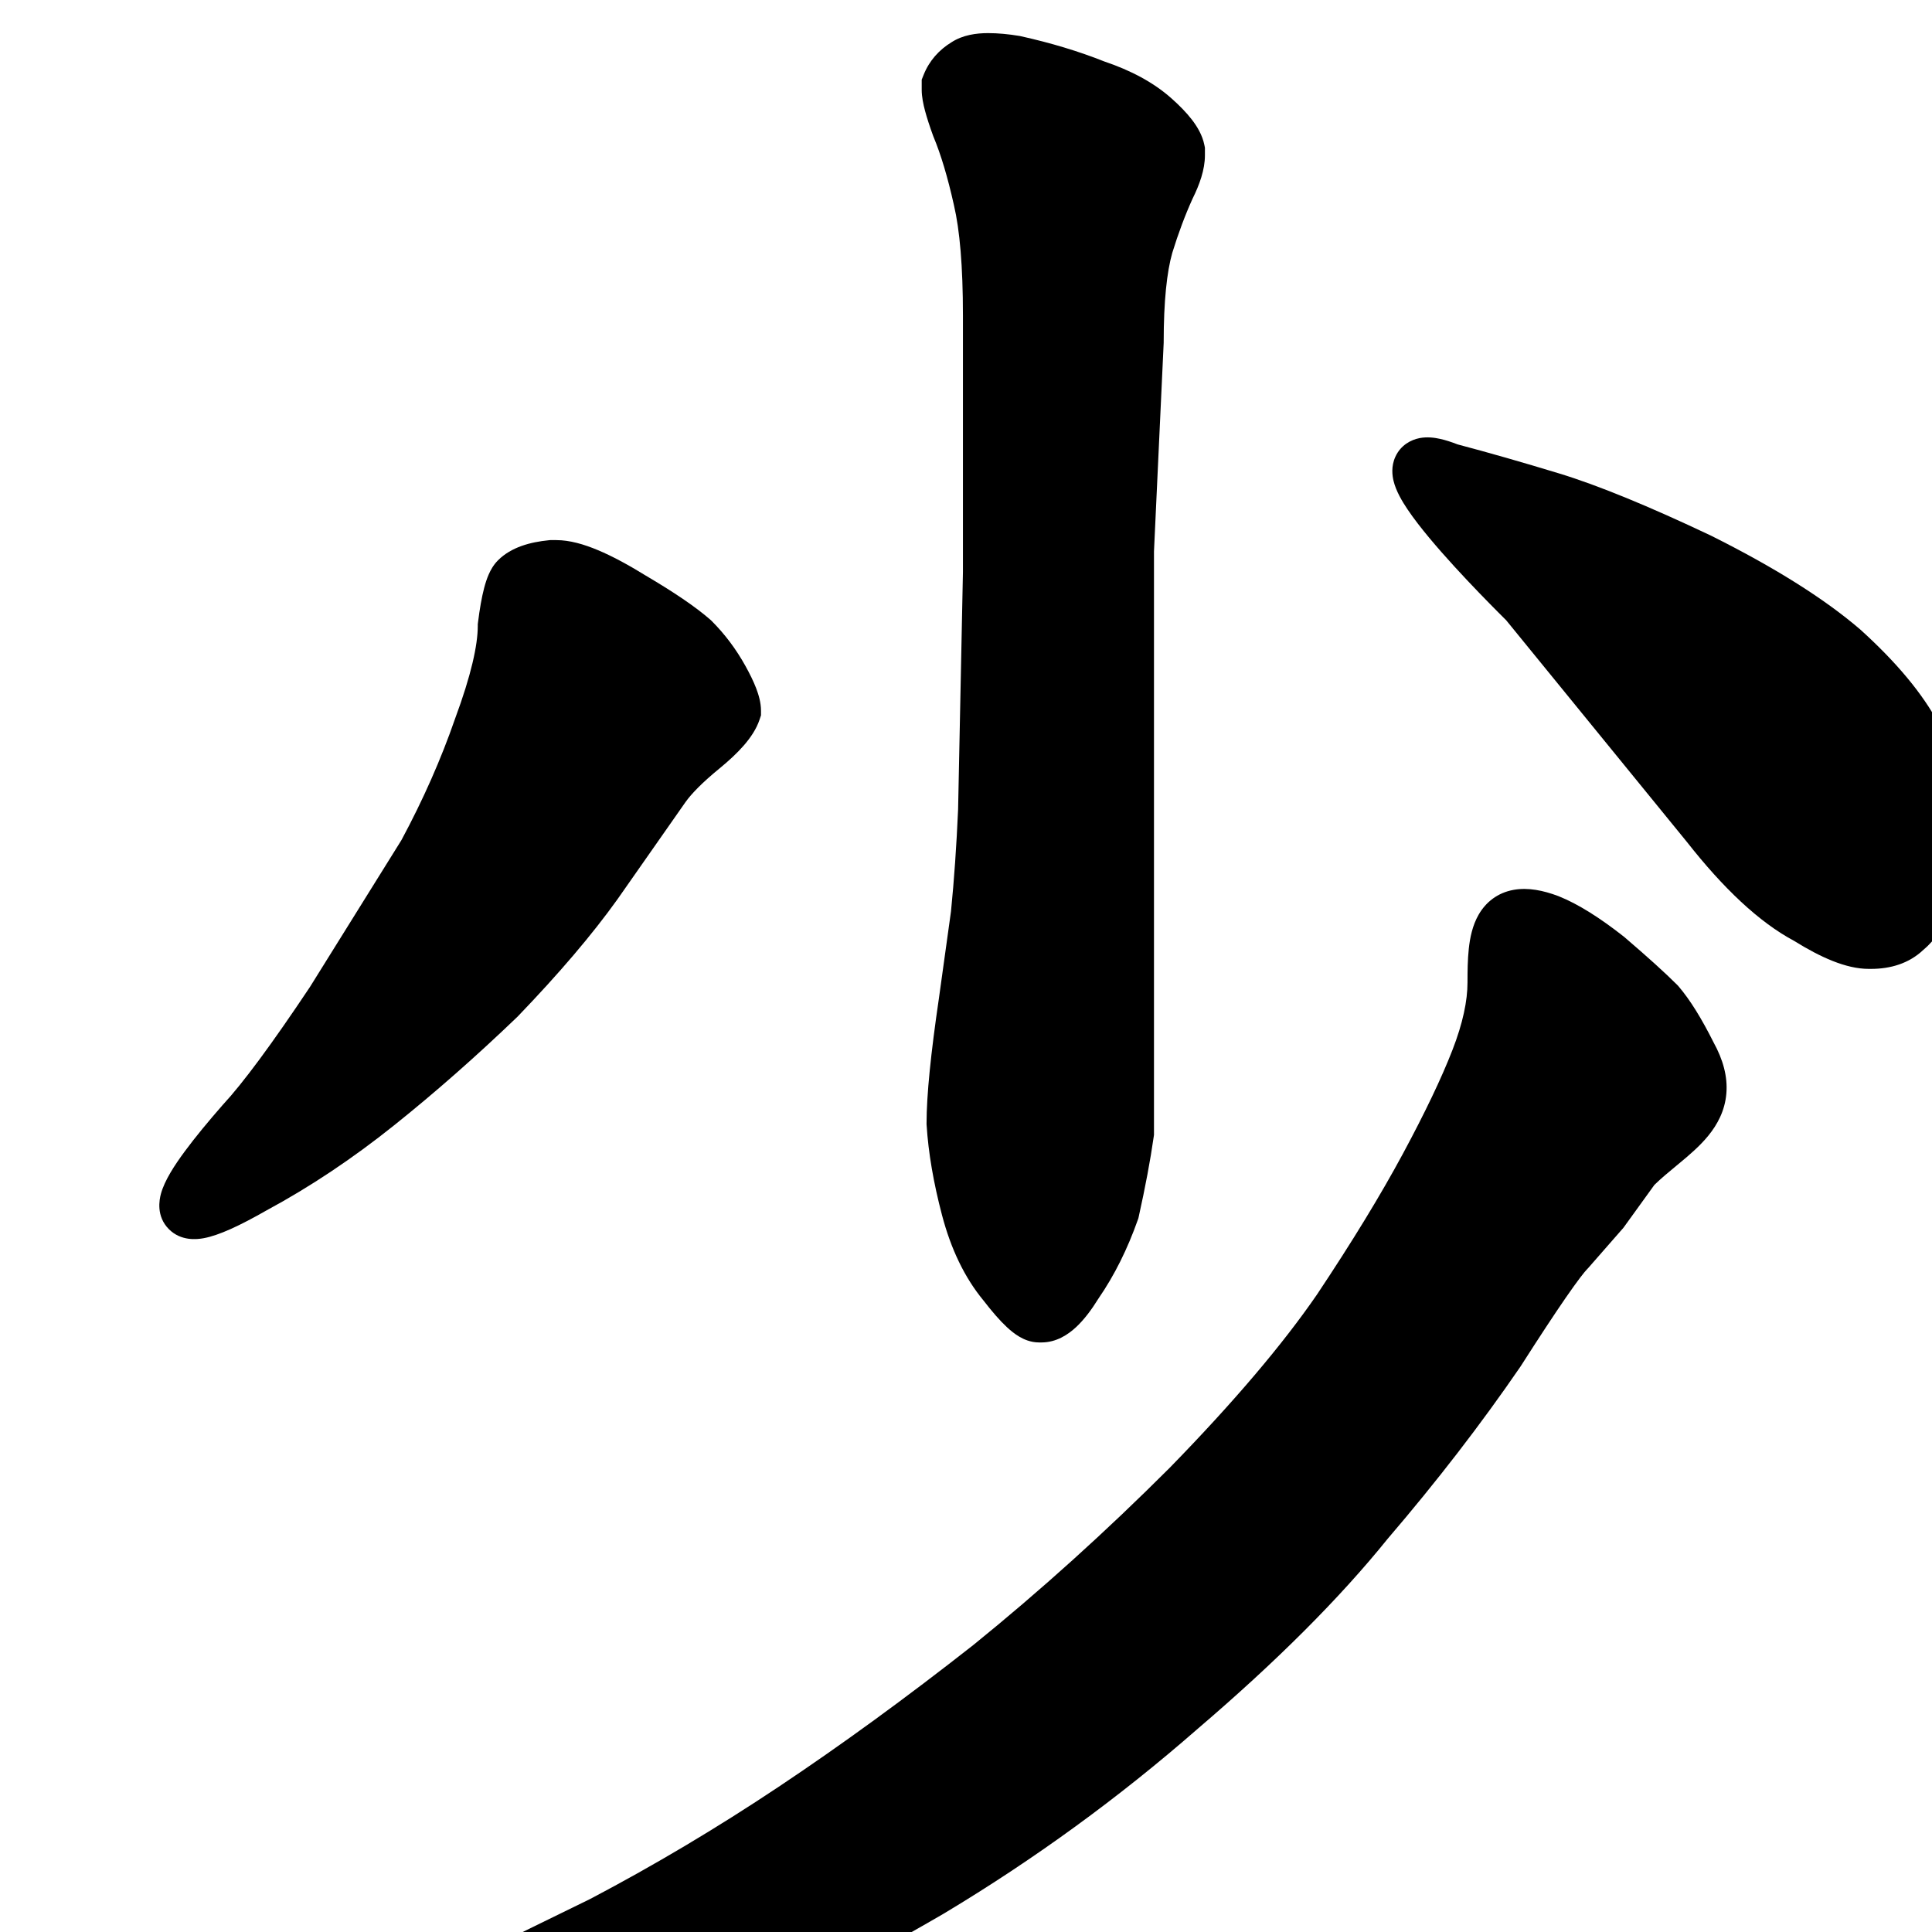 <svg width="350" height="350" viewBox="0 0 350 350" fill="none" xmlns="http://www.w3.org/2000/svg">
<path d="M172.807 37.133L172.813 37.164L172.82 37.194C173.861 41.617 174.445 48.198 174.445 57.143V103.674L173.569 146.631C173.281 153.231 172.851 159.384 172.282 165.095L170.104 180.78L170.101 180.8C168.633 190.784 167.854 198.407 167.854 203.48V203.637L167.863 203.792C168.18 208.867 169.125 214.32 170.655 220.134C172.25 226.194 174.708 231.418 178.177 235.608C179.688 237.568 181.109 239.22 182.415 240.433C183.075 241.046 183.825 241.659 184.647 242.145C185.404 242.592 186.663 243.197 188.234 243.197H188.674C191.382 243.197 193.505 241.759 194.933 240.433C196.398 239.072 197.748 237.262 199.013 235.22C201.901 231.026 204.264 226.26 206.133 220.965L206.233 220.68L206.299 220.385C207.491 215.022 208.396 210.205 209.004 205.945L209.055 205.594V99.886L210.812 62.093V61.977C210.812 54.554 211.391 49.255 212.365 45.819C213.468 42.241 214.695 38.971 216.041 36C217.306 33.453 218.283 30.742 218.283 28.139V26.765L218.186 26.279C217.825 24.472 216.875 22.916 215.928 21.684C214.938 20.397 213.666 19.103 212.21 17.81C208.968 14.927 204.849 12.748 200.064 11.138C195.423 9.291 190.372 7.769 184.924 6.559L184.794 6.529L184.662 6.507C182.688 6.179 180.798 6 179.006 6C176.888 6 174.447 6.319 172.388 7.646C170.112 9.035 168.345 11.006 167.332 13.538L166.975 14.432V16.273C166.975 17.531 167.262 18.885 167.583 20.089C167.928 21.381 168.42 22.886 169.033 24.574L169.073 24.682L169.117 24.788C170.433 27.947 171.674 32.038 172.807 37.133Z" fill="black"/>
<path fill-rule="evenodd" clip-rule="evenodd" d="M305.62 152.553L272.849 112.354L272.544 112.051C272.274 111.782 271.904 111.414 271.456 110.964C270.56 110.064 269.348 108.836 267.972 107.409C265.236 104.571 261.795 100.886 258.902 97.408C257.459 95.673 256.093 93.919 255.005 92.302C254.015 90.831 252.9 88.966 252.454 87.118C252.234 86.208 251.977 84.516 252.785 82.747C253.749 80.636 255.617 79.663 257.193 79.362C258.57 79.1 259.896 79.287 260.897 79.509C261.888 79.729 262.949 80.075 264.062 80.509C269.625 81.977 275.744 83.728 282.415 85.758C289.498 87.914 298.69 91.696 309.906 97.009L309.954 97.032L310.002 97.056C321.327 102.719 330.366 108.35 336.947 113.991L336.998 114.035L337.048 114.08C343.447 119.87 348.291 125.592 351.296 131.269L351.351 131.373L351.401 131.479C354.024 137.053 355.499 142.961 355.825 149.166L355.832 149.297V149.428C355.832 155.261 355.23 160.316 353.773 164.321L353.714 164.484L353.643 164.643C352.346 167.561 350.684 170.195 348.454 172.056C345.84 174.552 342.46 175.522 338.967 175.522H338.527C334.421 175.522 329.775 173.403 325.045 170.463C318.641 167.046 312.183 160.9 305.62 152.553Z" fill="black"/>
<path d="M29.331 397.445L35.732 396.987L35.802 396.98C47.905 395.77 61.396 392.911 76.249 388.458C91.145 384.284 106.593 378.635 122.589 371.525C138.587 364.415 154.715 356.128 170.973 346.669L171.003 346.652L171.031 346.634C187.39 336.819 202.711 325.664 216.992 313.171C231.175 301.054 242.67 289.581 251.406 278.746C260.282 268.387 268.287 258.01 275.415 247.616L275.461 247.549L275.505 247.48C278.86 242.229 281.57 238.11 283.645 235.105C285.814 231.964 287.067 230.371 287.571 229.867L287.688 229.749L294.104 222.417L299.71 214.655C300.926 213.469 302.228 212.393 303.654 211.215C303.868 211.038 304.085 210.858 304.305 210.676C305.982 209.286 307.93 207.639 309.477 205.74C311.089 203.762 312.479 201.259 312.746 198.11C313.007 195.022 312.136 191.942 310.433 188.846C308.323 184.637 306.221 181.177 304.091 178.693L303.966 178.547L303.83 178.411C301.643 176.223 298.452 173.342 294.32 169.801L294.239 169.731L294.156 169.665C289.889 166.313 285.943 163.789 282.376 162.363L282.326 162.343L282.275 162.323C279.586 161.315 276.832 160.736 274.218 161.203C271.285 161.727 269.17 163.445 267.879 165.681C266.729 167.67 266.295 169.942 266.087 171.858C265.873 173.836 265.852 175.991 265.852 177.991C265.852 181.286 265.021 185.342 263.115 190.242C261.167 195.252 258.194 201.499 254.145 209.019C250.142 216.453 244.963 224.948 238.586 234.514C232.364 243.56 223.504 254.012 211.923 265.884C200.338 277.467 188.473 288.175 176.327 298.008C164.121 307.598 152.371 316.155 141.076 323.685C129.811 331.195 118.409 337.979 106.872 344.039L66.537 363.768L66.52 363.776C51.271 371.107 41.535 375.537 37.089 377.207L27.312 380.762L27.183 380.818C24.972 381.765 22.975 382.81 21.449 384.009C20.115 385.057 18 387.119 18 390.247V391.302L18.149 391.899C18.682 394.032 20.096 395.594 21.863 396.477C23.426 397.259 25.109 397.445 26.516 397.445H29.331Z" fill="black"/>
<path fill-rule="evenodd" clip-rule="evenodd" d="M40.429 200.078L40.379 200.132L40.33 200.188C37.829 203.047 35.388 205.982 33.451 208.611C31.678 211.017 29.808 213.837 29.148 216.286C28.87 217.321 28.254 220.332 30.602 222.682C32.8 224.883 35.703 224.526 36.852 224.321C39.645 223.823 43.475 222.02 48.277 219.279C56.161 215.029 63.864 209.887 71.387 203.869C78.838 197.909 86.275 191.363 93.698 184.236L93.771 184.167L93.84 184.094C101.272 176.365 107.304 169.291 111.883 162.881L111.897 162.861L124.2 145.285C125.298 143.753 127.256 141.739 130.316 139.235C132.062 137.806 133.574 136.399 134.774 135.014C135.938 133.671 137.022 132.108 137.606 130.355L137.863 129.585V128.773C137.863 127.28 137.428 125.836 136.98 124.671C136.501 123.425 135.834 122.068 135.036 120.632C133.355 117.606 131.32 114.886 128.928 112.494L128.81 112.376L128.685 112.266C125.994 109.912 122.029 107.244 116.989 104.277C113.802 102.307 110.902 100.746 108.319 99.663C105.797 98.605 103.215 97.846 100.783 97.846H99.654L99.406 97.871C96.126 98.199 92.632 99.091 90.216 101.507C89.373 102.351 88.861 103.324 88.543 104.046C88.201 104.822 87.931 105.668 87.708 106.517C87.261 108.215 86.898 110.329 86.593 112.772L86.554 113.081V113.393C86.554 116.873 85.348 122.344 82.471 130.113L82.452 130.163L82.435 130.214C79.908 137.515 76.674 144.841 72.724 152.193L56.15 178.798C49.151 189.294 43.935 196.303 40.429 200.078Z" fill="black"/>
</svg>
